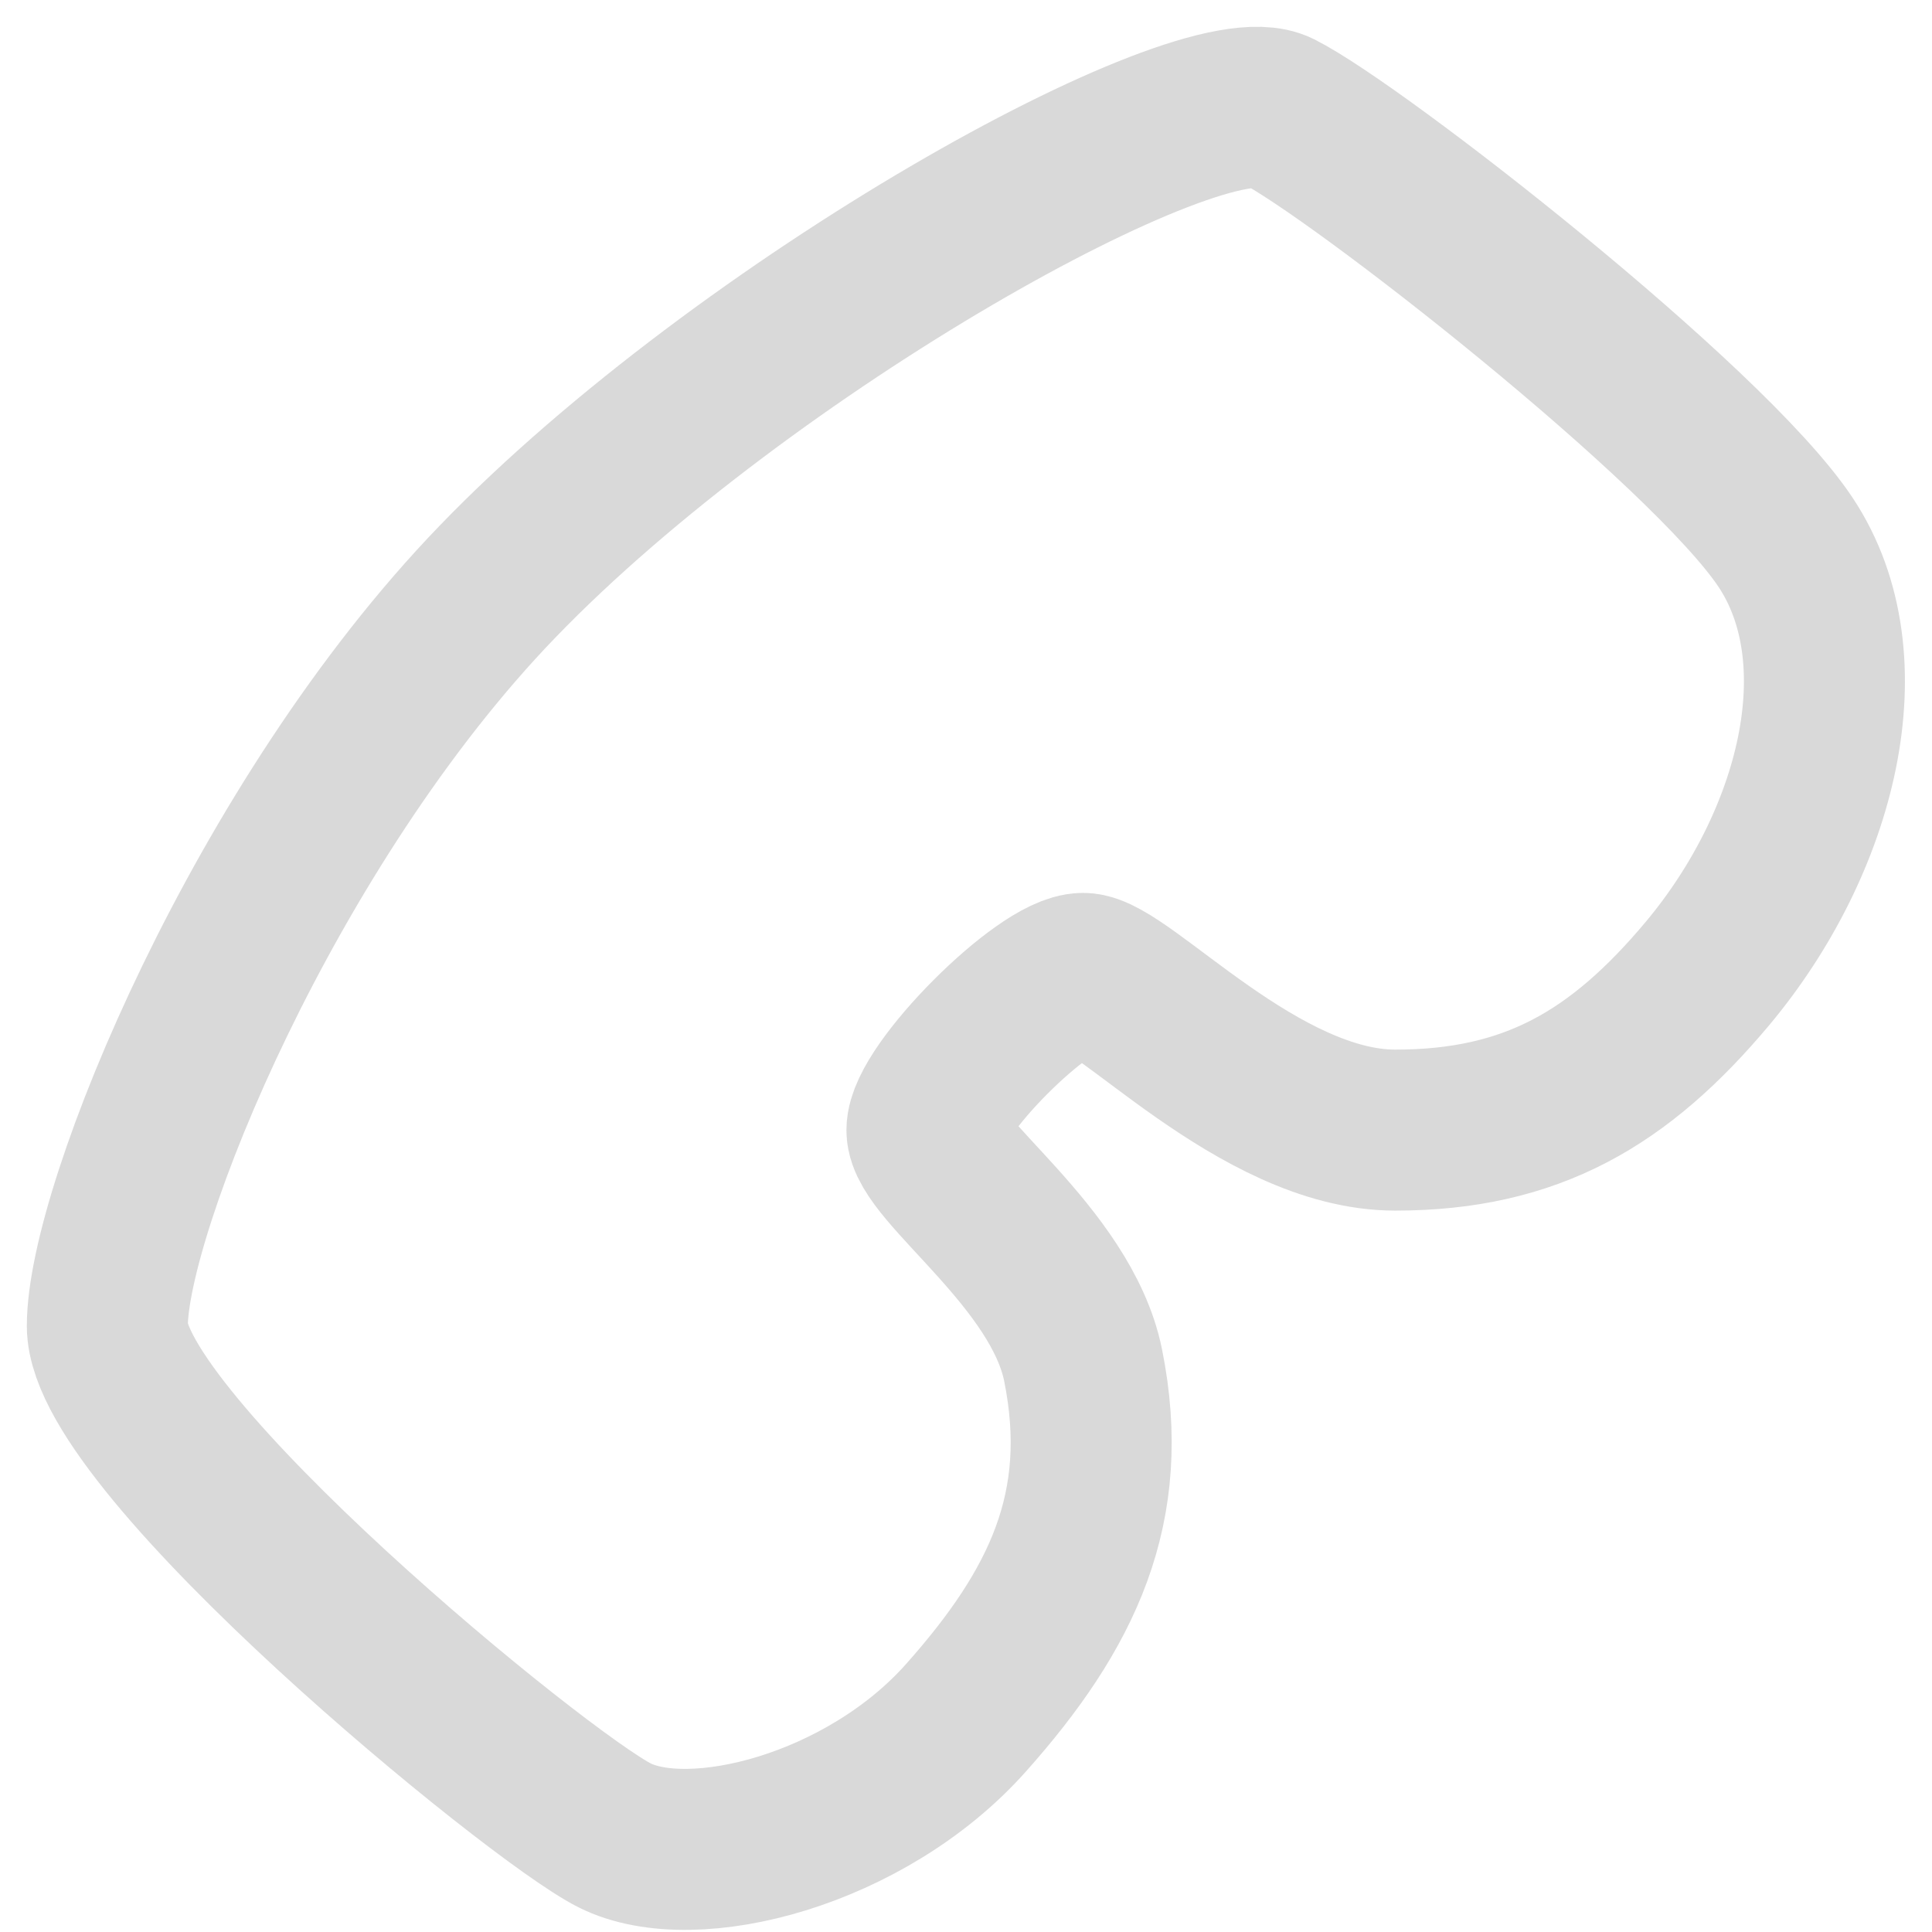 <svg width="18" height="18" viewBox="0 0 18 18" fill="none" xmlns="http://www.w3.org/2000/svg">
<g clip-path="url(#clip0_2584_6976)">
<path d="M4.636 5.418C2.466 7.665 1 11.258 1 12.354C1 13.449 5 16.735 5.727 17.1C6.454 17.465 8.068 17.052 9 16.004C9.897 14.996 10.358 14.045 10.091 12.719C9.887 11.711 8.636 10.894 8.636 10.529C8.636 10.164 9.727 9.069 10.091 9.069C10.454 9.069 11.729 10.529 12.999 10.529C14.27 10.529 15.091 10.045 15.909 9.069C16.93 7.848 17.363 6.148 16.636 5.053C15.909 3.958 12.636 1.402 11.909 1.037C11.181 0.673 6.941 3.03 4.636 5.418Z" stroke="#D9D9D9" stroke-width="1.5" stroke-linecap="round"/>
</g>
<defs>
<clipPath id="clip0_2584_6976">
<rect width="18" height="18" fill="white"/>
</clipPath>
</defs>
</svg>
